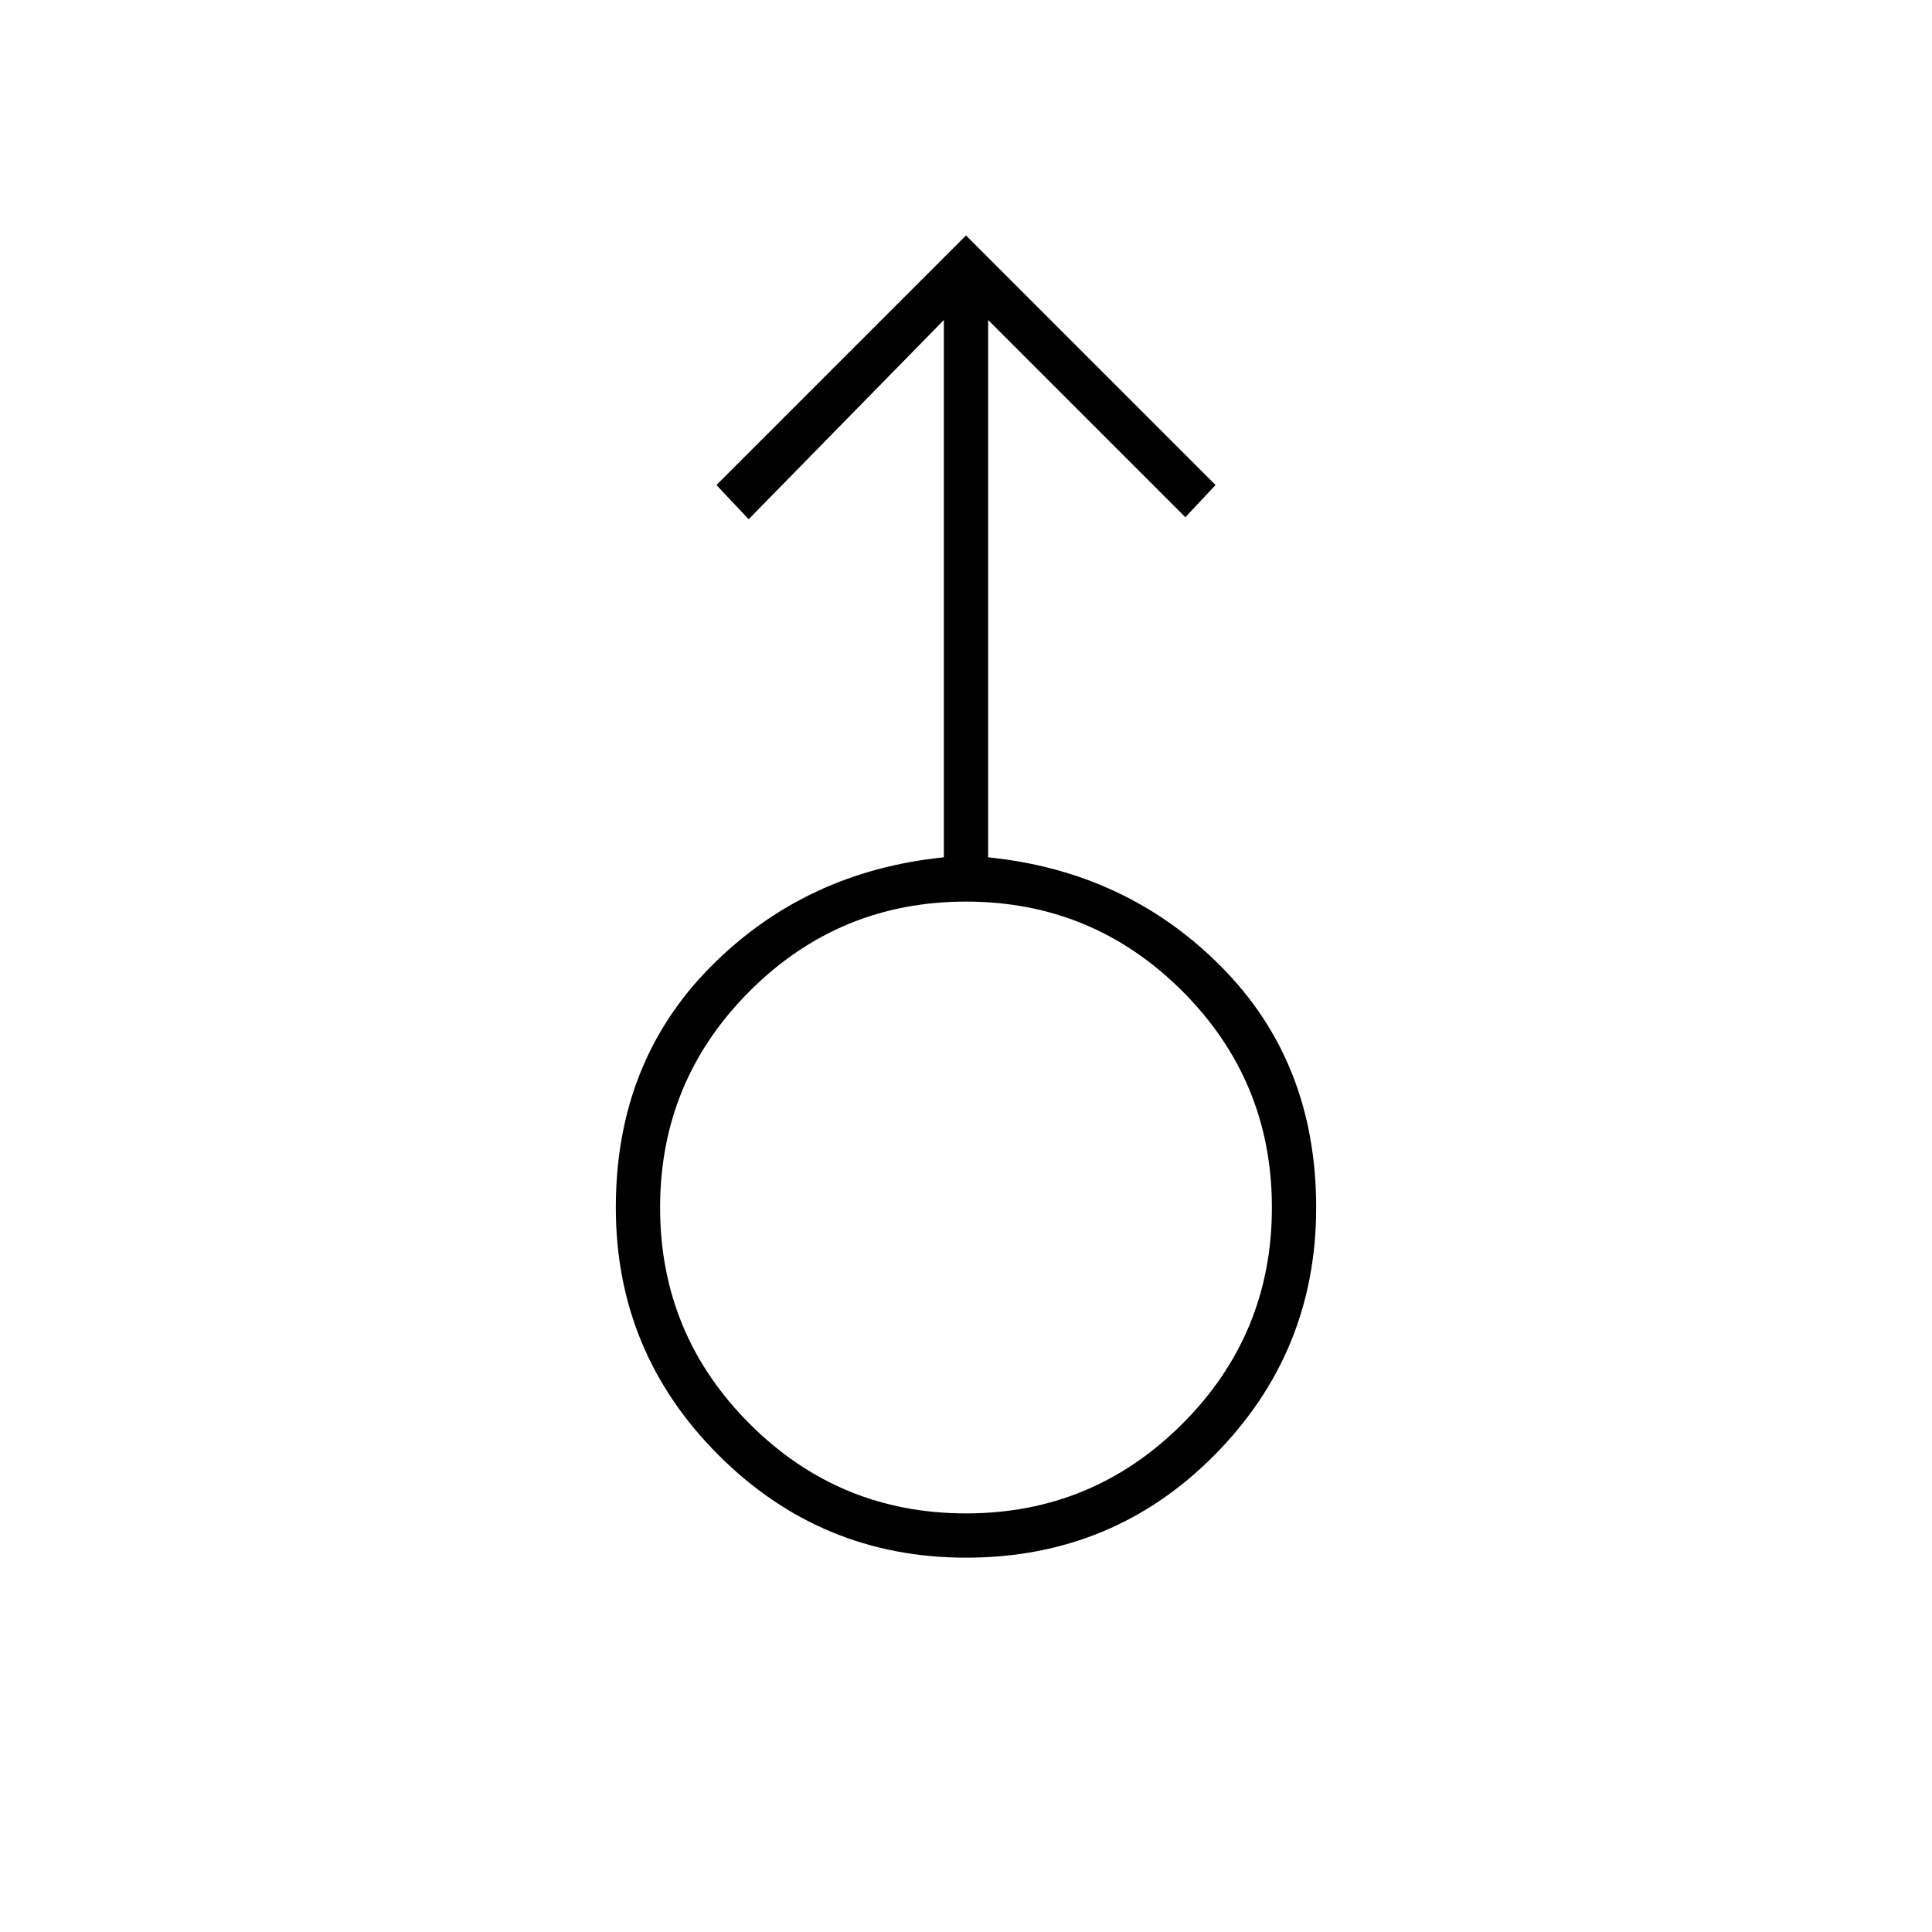 <svg xmlns="http://www.w3.org/2000/svg" width="48" height="48" viewBox="0 0 48 48"><path d="M24 38.7q-3.6 0-6.15-2.55Q15.3 33.6 15.3 30q0-3.6 2.35-5.975Q20 21.65 23.45 21.3V7.95L18.6 12.9l-.8-.85 6.2-6.2 6.2 6.2-.75.8-4.9-4.9V21.3q3.45.35 5.8 2.725Q32.7 26.4 32.7 30q0 3.6-2.525 6.15Q27.65 38.7 24 38.7Zm0-1.1q3.15 0 5.375-2.225T31.6 30q0-3.15-2.225-5.375T24 22.4q-3.15 0-5.375 2.225T16.4 30q0 3.15 2.225 5.375T24 37.6Zm0-7.6Z"/></svg>